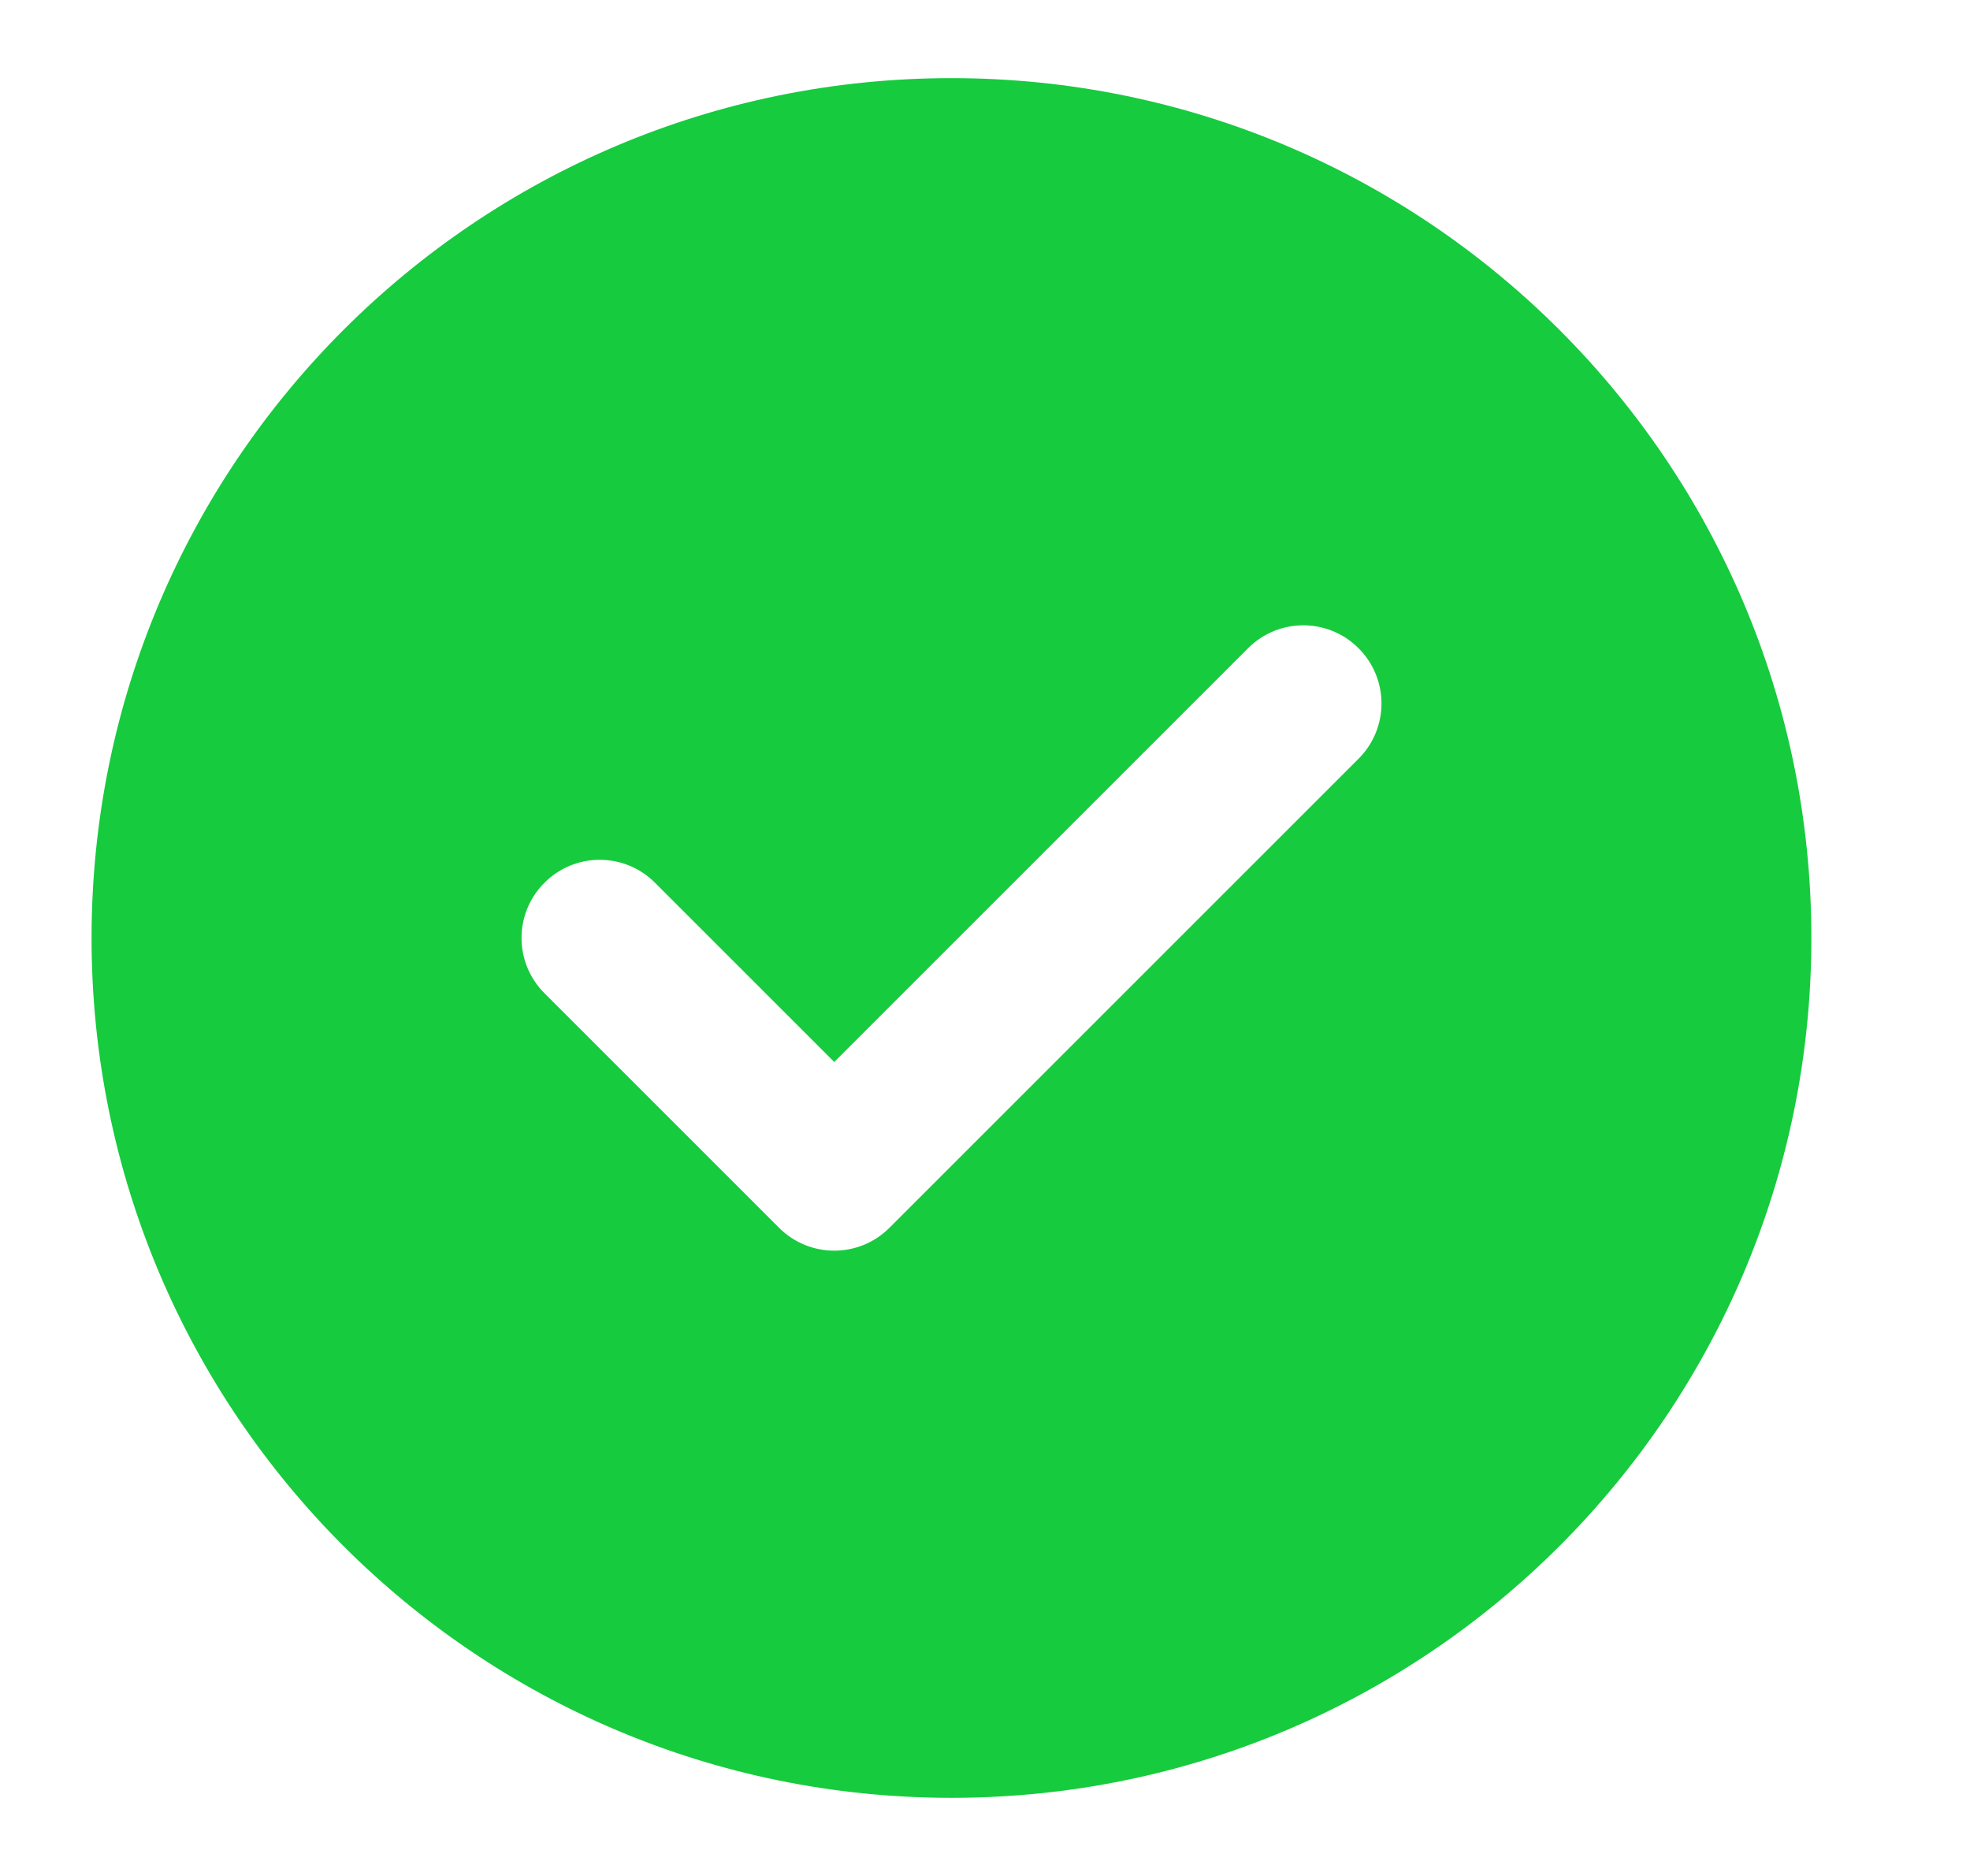 <svg width="21" height="20" viewBox="0 0 21 20" fill="none" xmlns="http://www.w3.org/2000/svg">
<path fill-rule="evenodd" clip-rule="evenodd" d="M10.143 0.833C5.08 0.833 0.976 4.937 0.976 10C0.976 15.063 5.08 19.167 10.143 19.167C15.206 19.167 19.309 15.063 19.309 10C19.309 4.937 15.206 0.833 10.143 0.833ZM14.482 8.089C14.808 7.764 14.808 7.236 14.482 6.911C14.157 6.585 13.629 6.585 13.304 6.911L8.893 11.322L6.982 9.411C6.657 9.085 6.129 9.085 5.804 9.411C5.478 9.736 5.478 10.264 5.804 10.589L8.304 13.089C8.629 13.415 9.157 13.415 9.482 13.089L14.482 8.089Z" fill="#16CB3E"/>
</svg>
